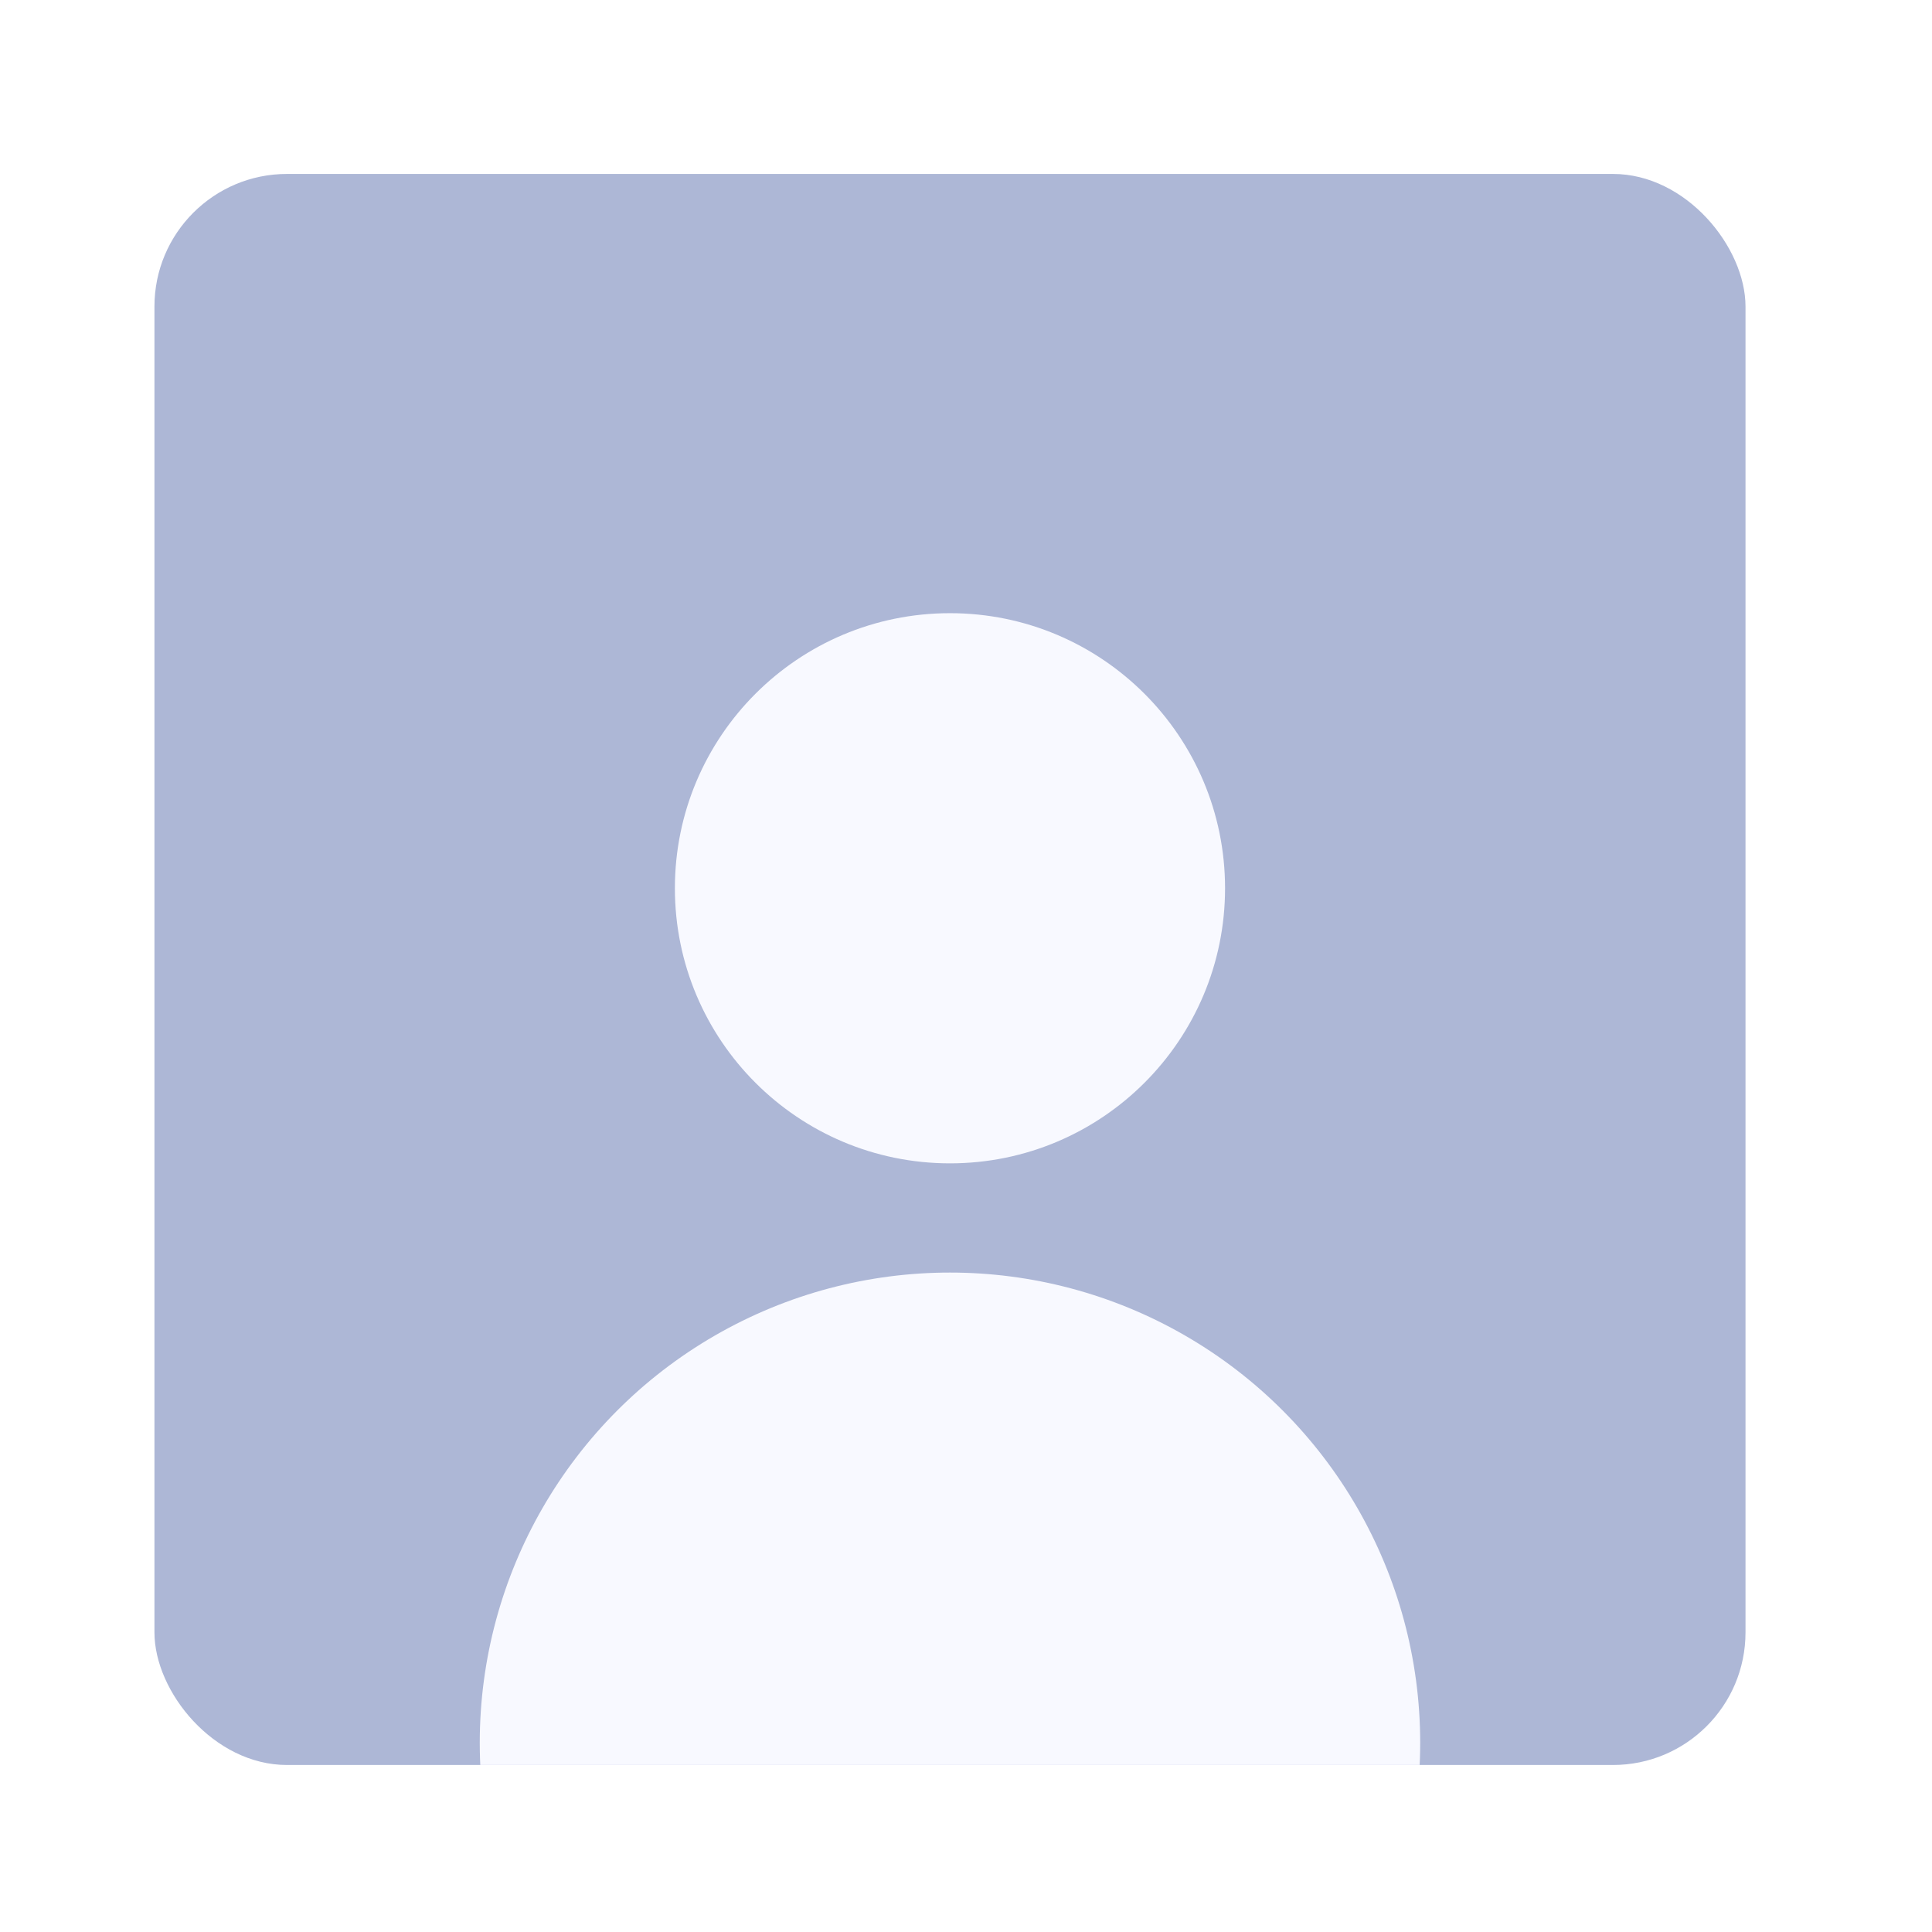 <svg width="34" height="34" viewBox="0 0 34 34" fill="none" xmlns="http://www.w3.org/2000/svg">
<g filter="url(#filter0_d_10_683)">
<g clip-path="url(#clip0_10_683)">
<rect x="2.718" y="3.061" width="28" height="28" rx="2.333" fill="#ADB7D6"/>
<circle cx="16.718" cy="15.632" r="4.841" fill="#F8F9FF"/>
<circle cx="16.718" cy="30.67" r="8.275" fill="#F8F9FF"/>
</g>
</g>
<defs>
<filter id="filter0_d_10_683" x="0.384" y="0.728" width="32.667" height="32.667" filterUnits="userSpaceOnUse" color-interpolation-filters="sRGB">
<feFlood flood-opacity="0" result="BackgroundImageFix"/>
<feColorMatrix in="SourceAlpha" type="matrix" values="0 0 0 0 0 0 0 0 0 0 0 0 0 0 0 0 0 0 127 0" result="hardAlpha"/>
<feOffset/>
<feGaussianBlur stdDeviation="1.167"/>
<feComposite in2="hardAlpha" operator="out"/>
<feColorMatrix type="matrix" values="0 0 0 0 0.318 0 0 0 0 0.477 0 0 0 0 1 0 0 0 0.25 0"/>
<feBlend mode="normal" in2="BackgroundImageFix" result="effect1_dropShadow_10_683"/>
<feBlend mode="normal" in="SourceGraphic" in2="effect1_dropShadow_10_683" result="shape"/>
</filter>
<clipPath id="clip0_10_683">
<rect x="2.718" y="3.061" width="28" height="28" rx="2.333" fill="white"/>
</clipPath>
</defs>
</svg>
